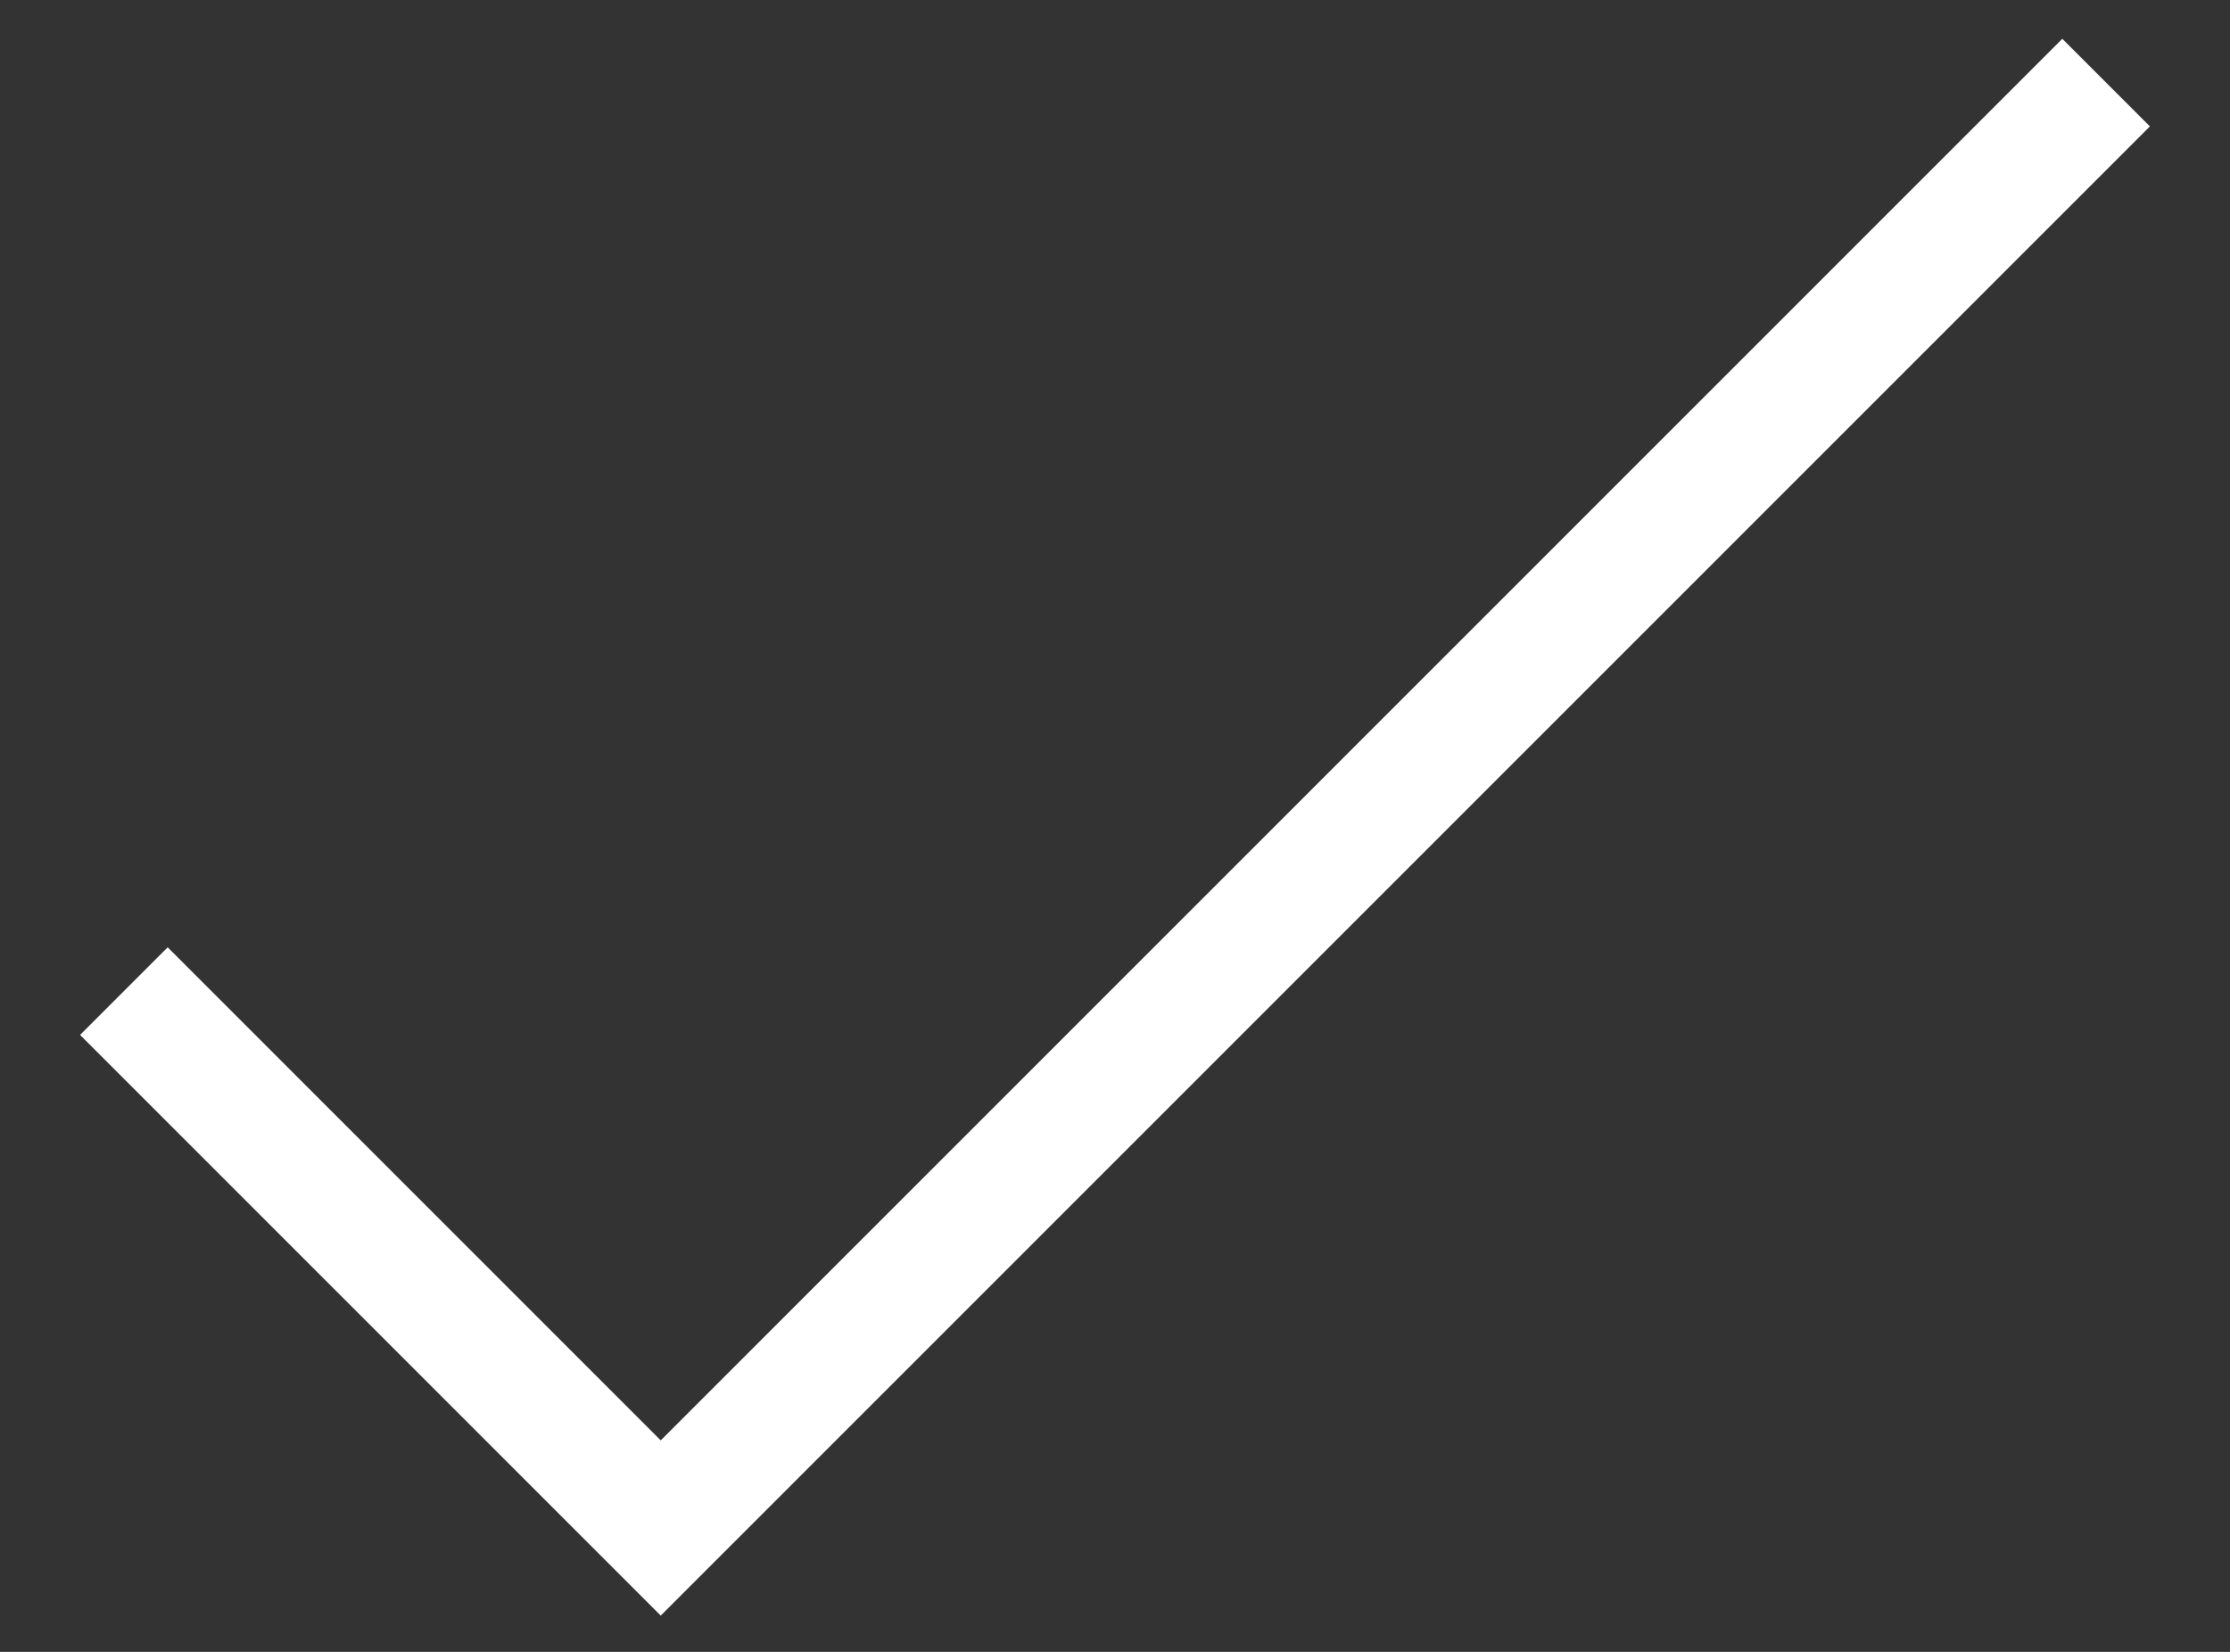 <svg width="27" height="20" viewBox="0 0 27 20" fill="none" xmlns="http://www.w3.org/2000/svg">
    <rect x="0" y="0" width="27" height="20" fill="#333333" stroke="none"/>
    <path d="M1.5 12L8 18.5L25.5 1" stroke="white" stroke-width="1.5"/>
</svg>
